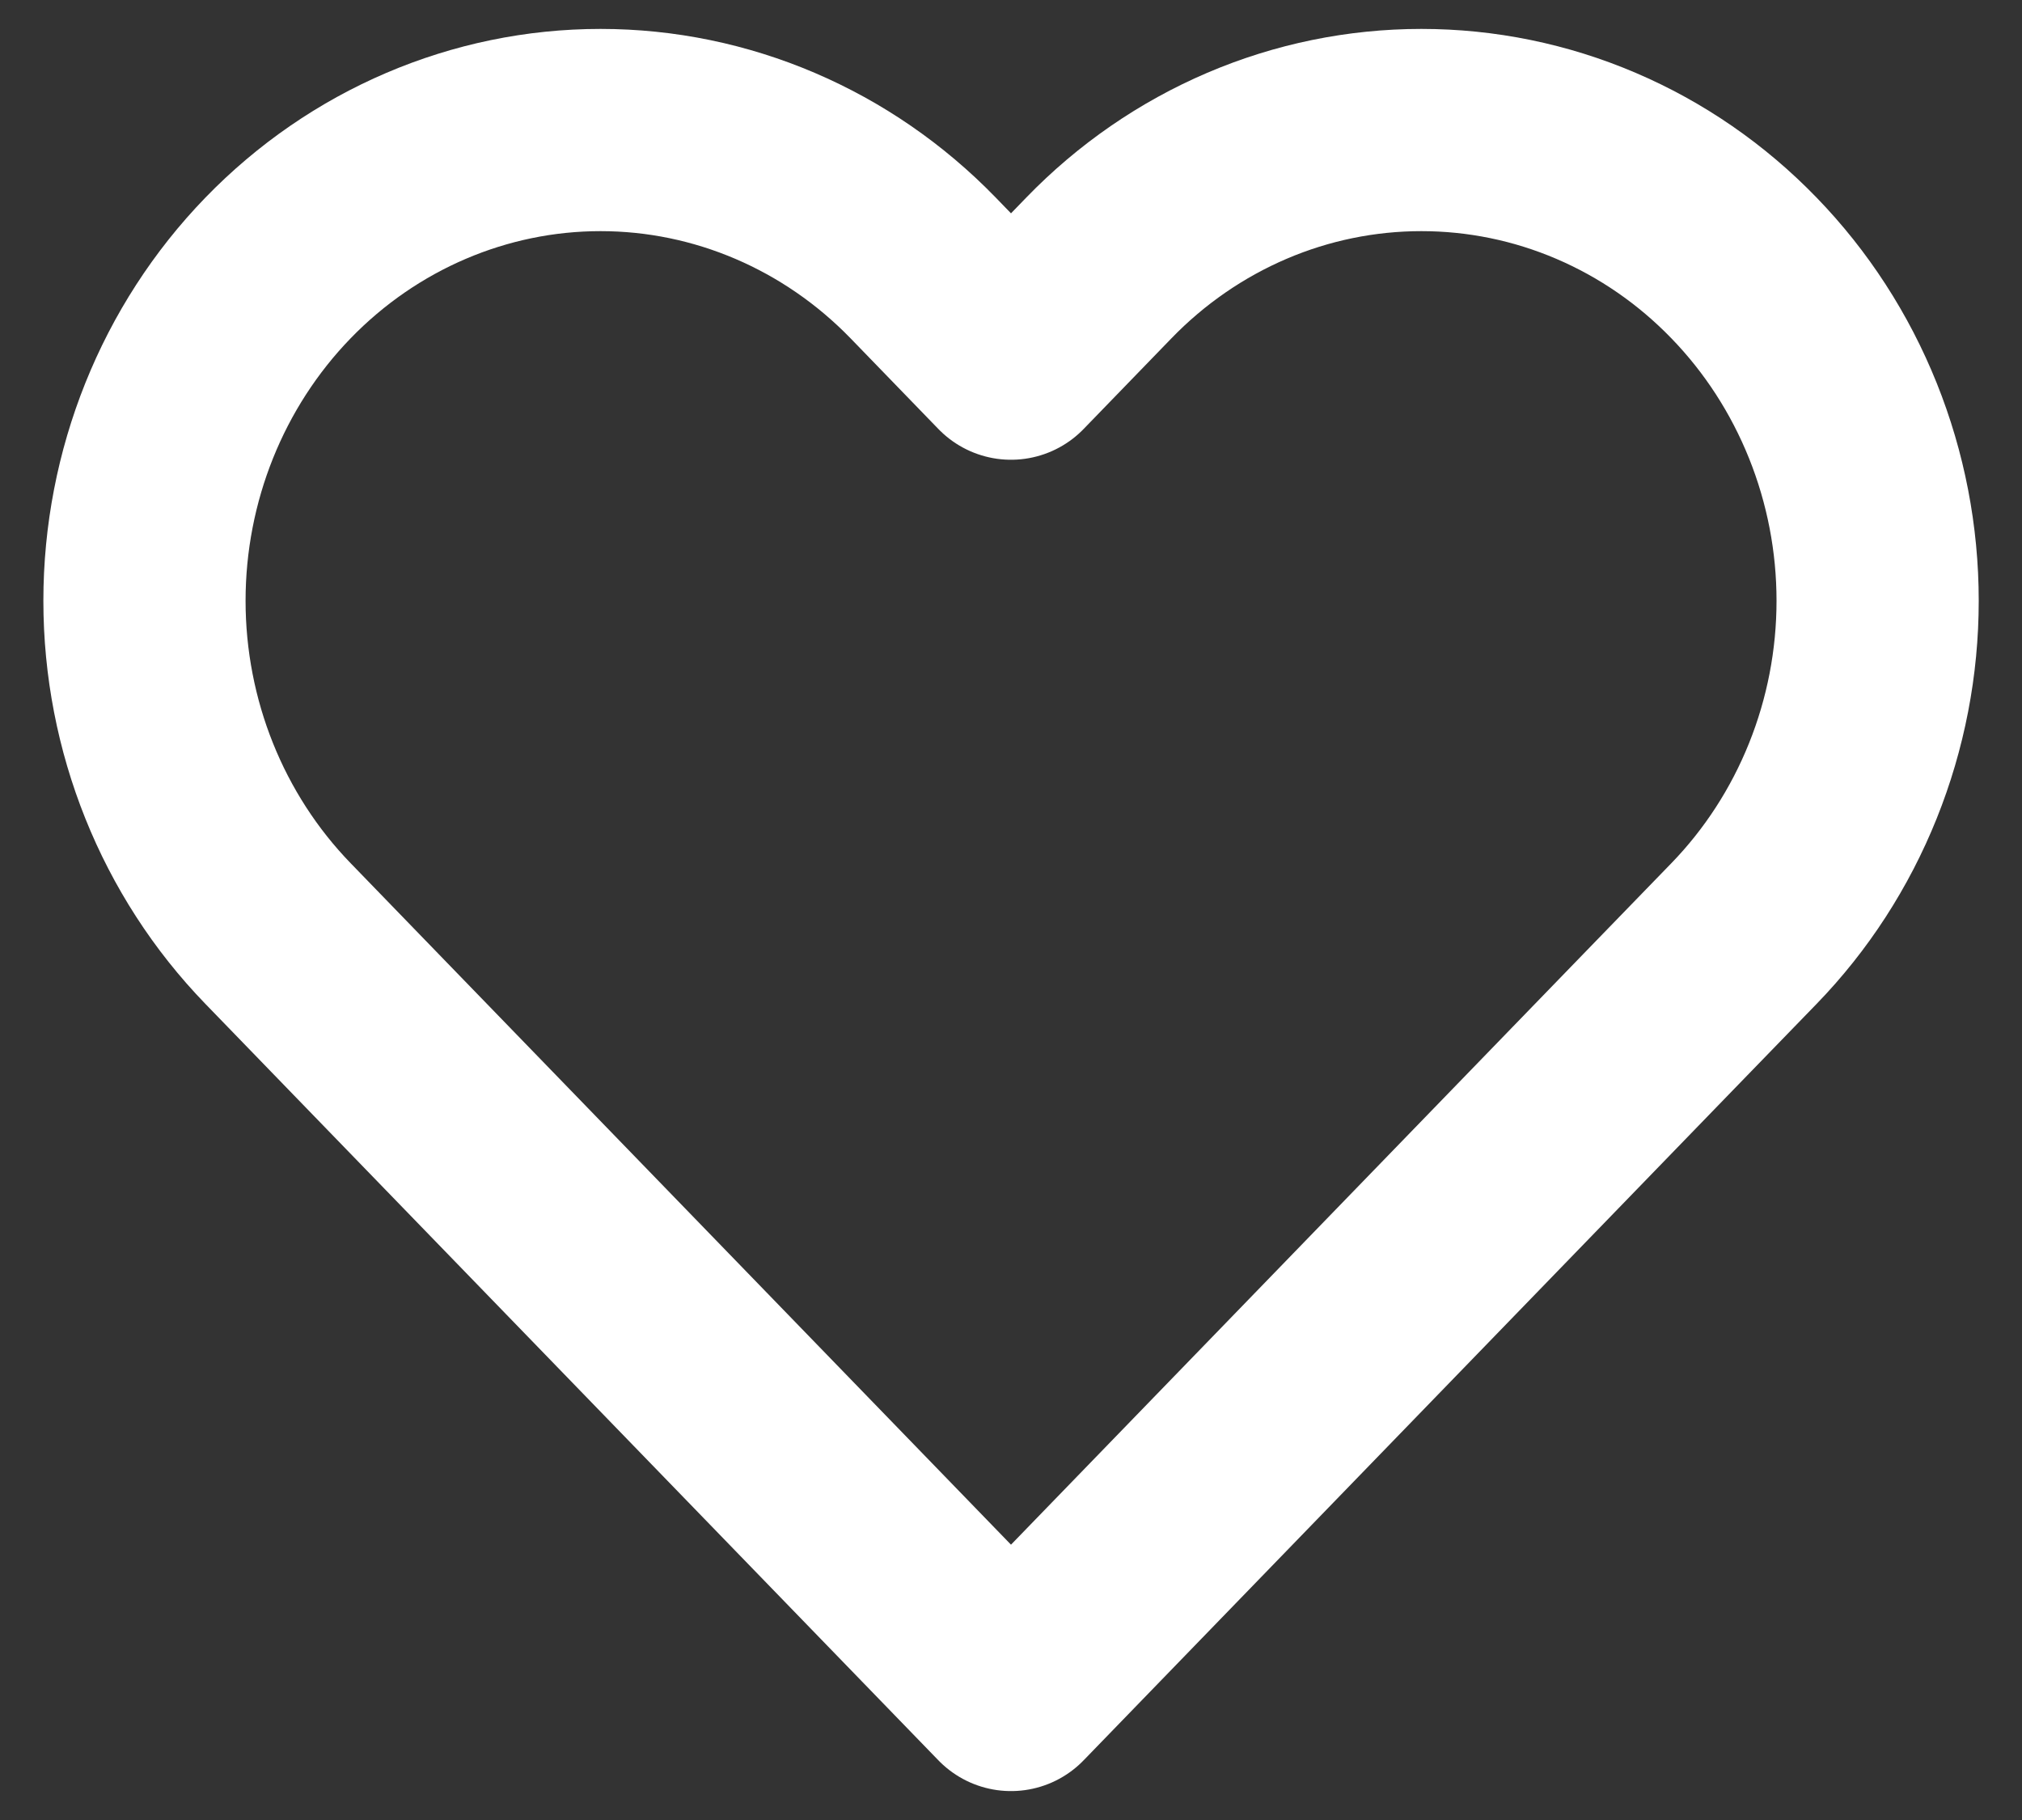 <svg width="20" height="18" viewBox="0 0 20 18" fill="none" xmlns="http://www.w3.org/2000/svg">
<rect x="0" y="0" width="20" height="18" fill="#333333" stroke="none"/>
<path d="M17.25 2.65C16.831 2.217 16.334 1.874 15.786 1.64C15.239 1.406 14.652 1.286 14.059 1.286C13.467 1.286 12.88 1.406 12.333 1.64C11.786 1.874 11.288 2.217 10.869 2.65L10 3.547L9.131 2.65C8.284 1.777 7.137 1.286 5.94 1.286C4.744 1.286 3.596 1.777 2.75 2.65C1.904 3.523 1.429 4.707 1.429 5.942C1.429 7.176 1.904 8.36 2.75 9.233L3.619 10.13L10 16.714L16.38 10.13L17.25 9.233C17.669 8.801 18.001 8.288 18.228 7.723C18.455 7.158 18.572 6.553 18.572 5.942C18.572 5.33 18.455 4.725 18.228 4.16C18.001 3.595 17.669 3.082 17.25 2.65V2.65Z" stroke="white" stroke-width="2" stroke-linecap="round" stroke-linejoin="round"/>
</svg>
